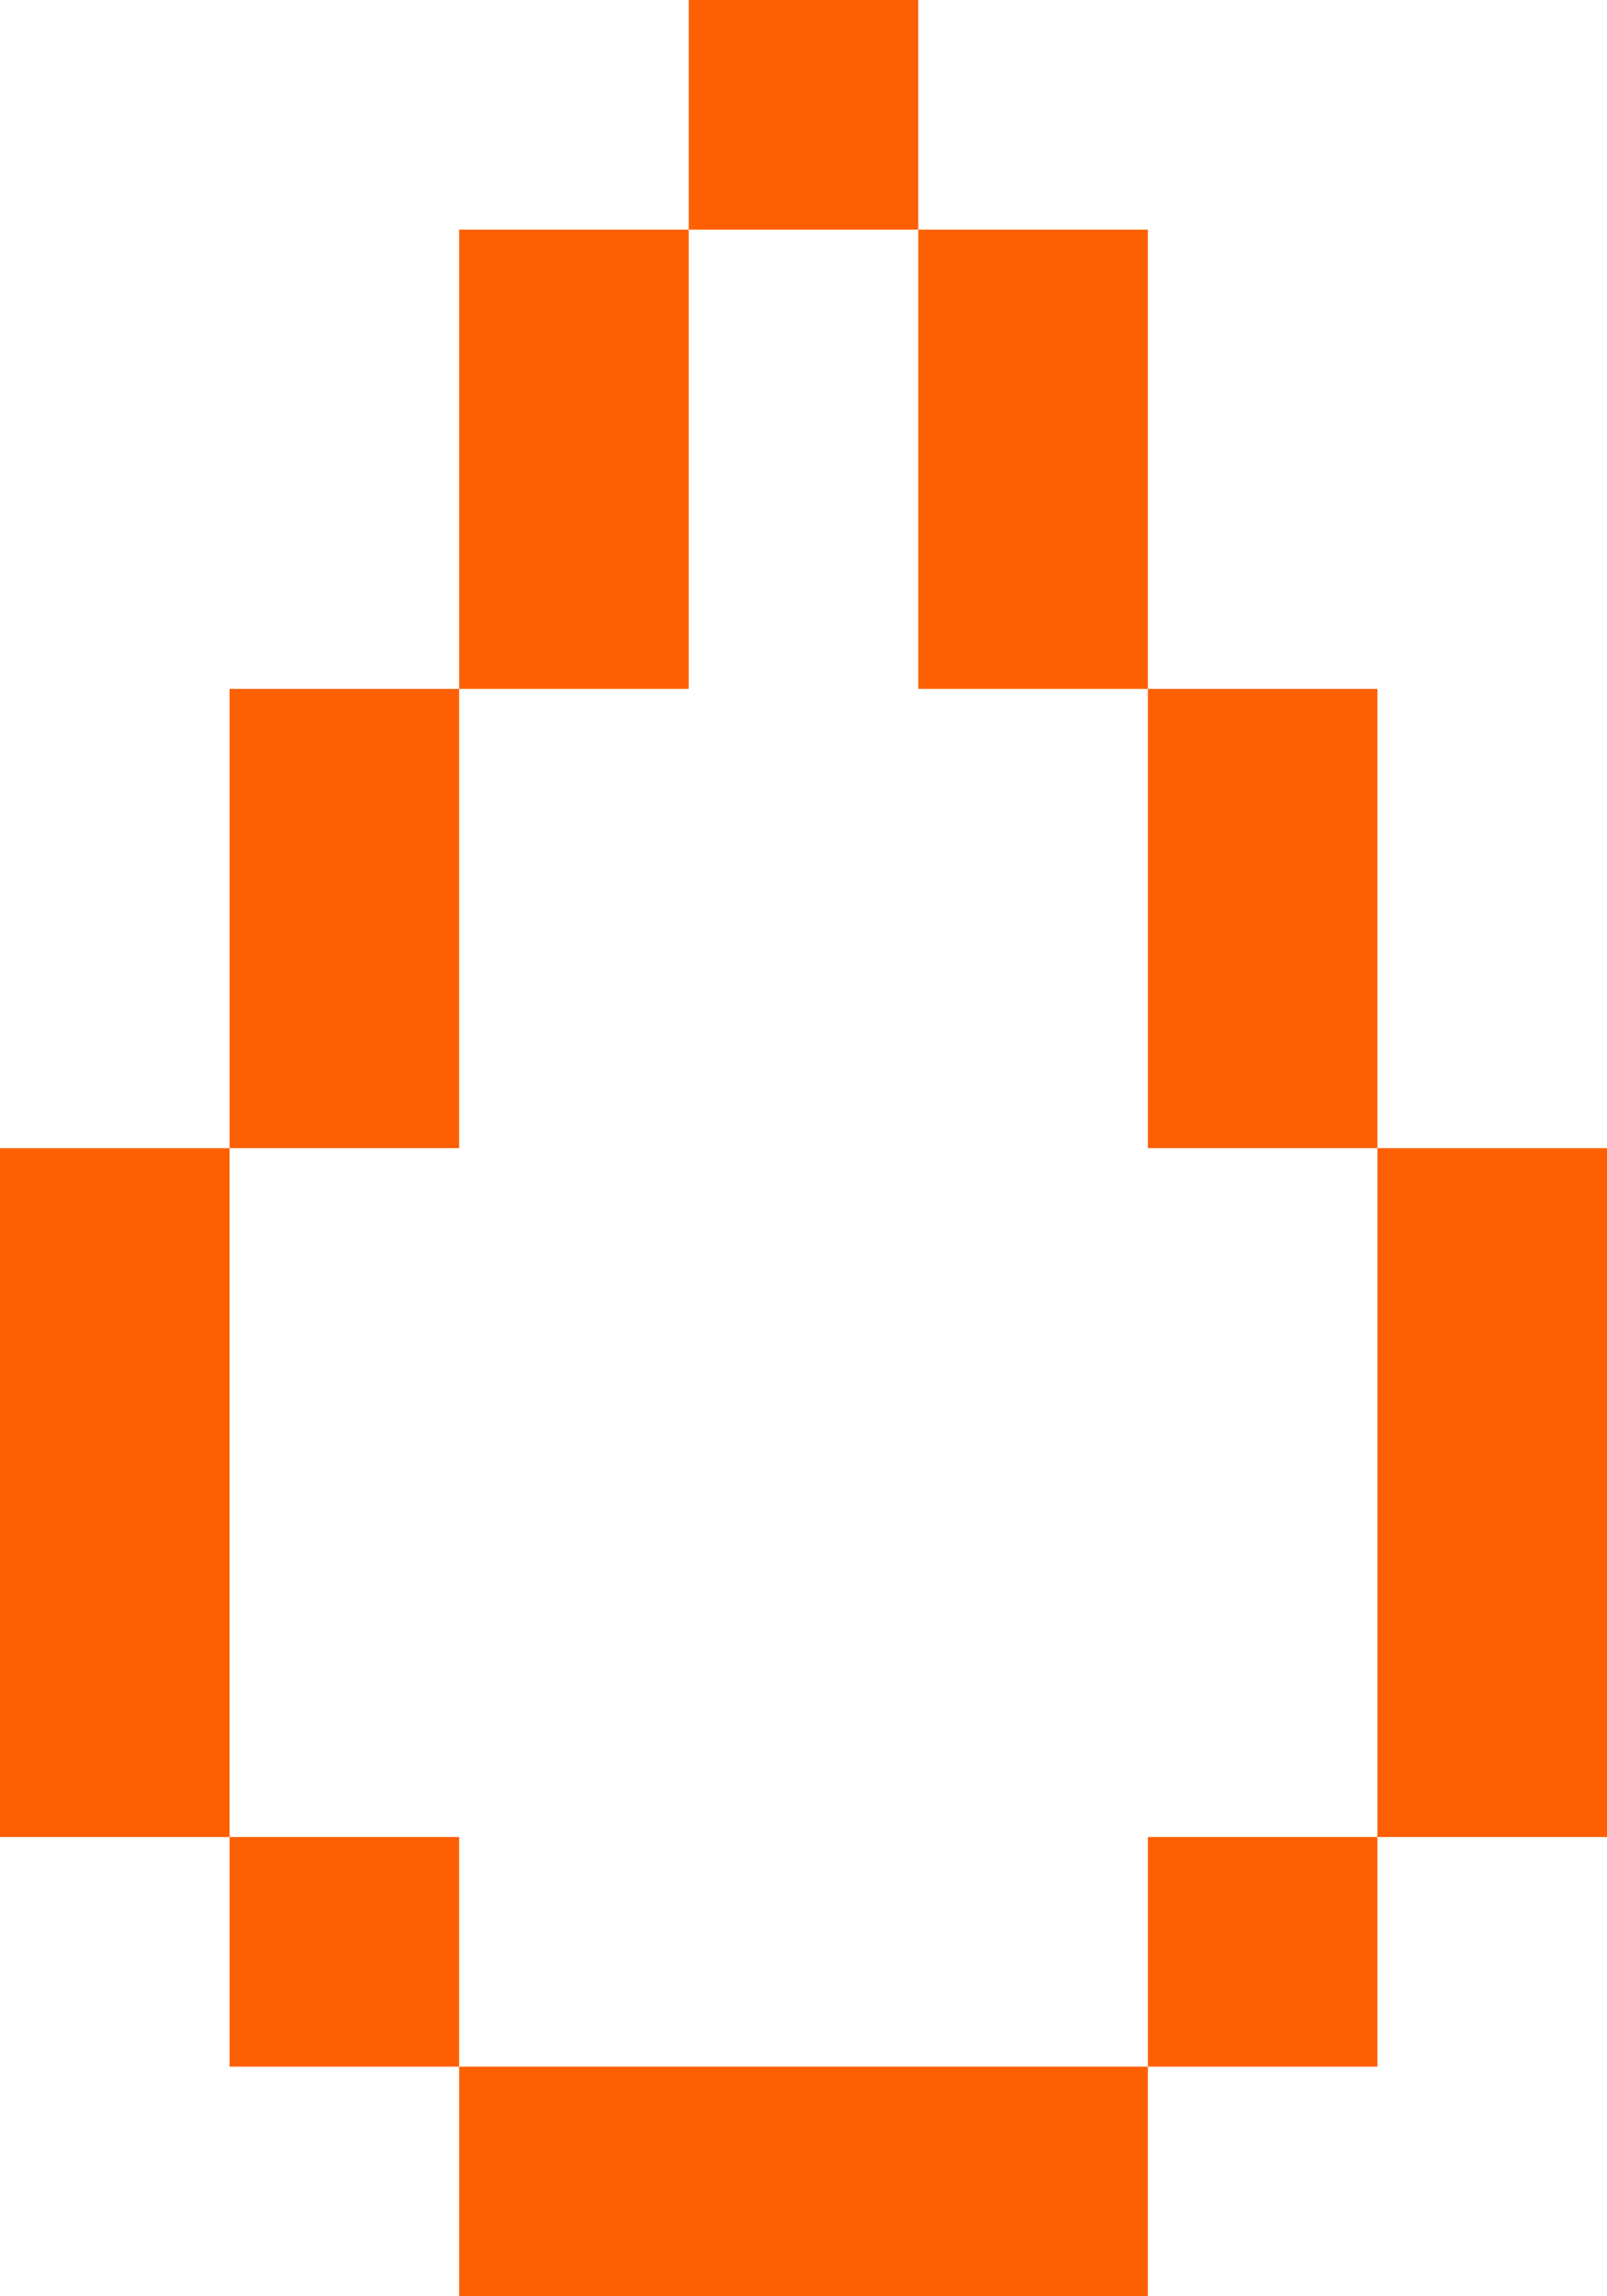 <?xml version="1.0" encoding="UTF-8"?>
<svg width="14px" height="20px" viewBox="0 0 14 20" version="1.1" xmlns="http://www.w3.org/2000/svg" xmlns:xlink="http://www.w3.org/1999/xlink">
    <title>Shape 3</title>
    <g id="Page-4" stroke="none" stroke-width="1" fill="none" fill-rule="evenodd">
        <g id="zap" transform="translate(-39, -6)" fill="#FE5F03">
            <path d="M47,6 L45,6 L45,8 L43,8 L43,12 L41,12 L41,16 L39,16 L39,22 L41,22 L41,24 L43,24 L43,26 L49,26 L49,24 L51,24 L51,22 L53,22 L53,16 L51,16 L51,12 L49,12 L49,8 L47,8 L47,6 Z M47,8 L47,12 L49,12 L49,16 L51,16 L51,22 L49,22 L49,24 L43,24 L43,22 L41,22 L41,16 L43,16 L43,12 L45,12 L45,8 L47,8 Z" id="Shape"></path>
        </g>
    </g>
</svg>